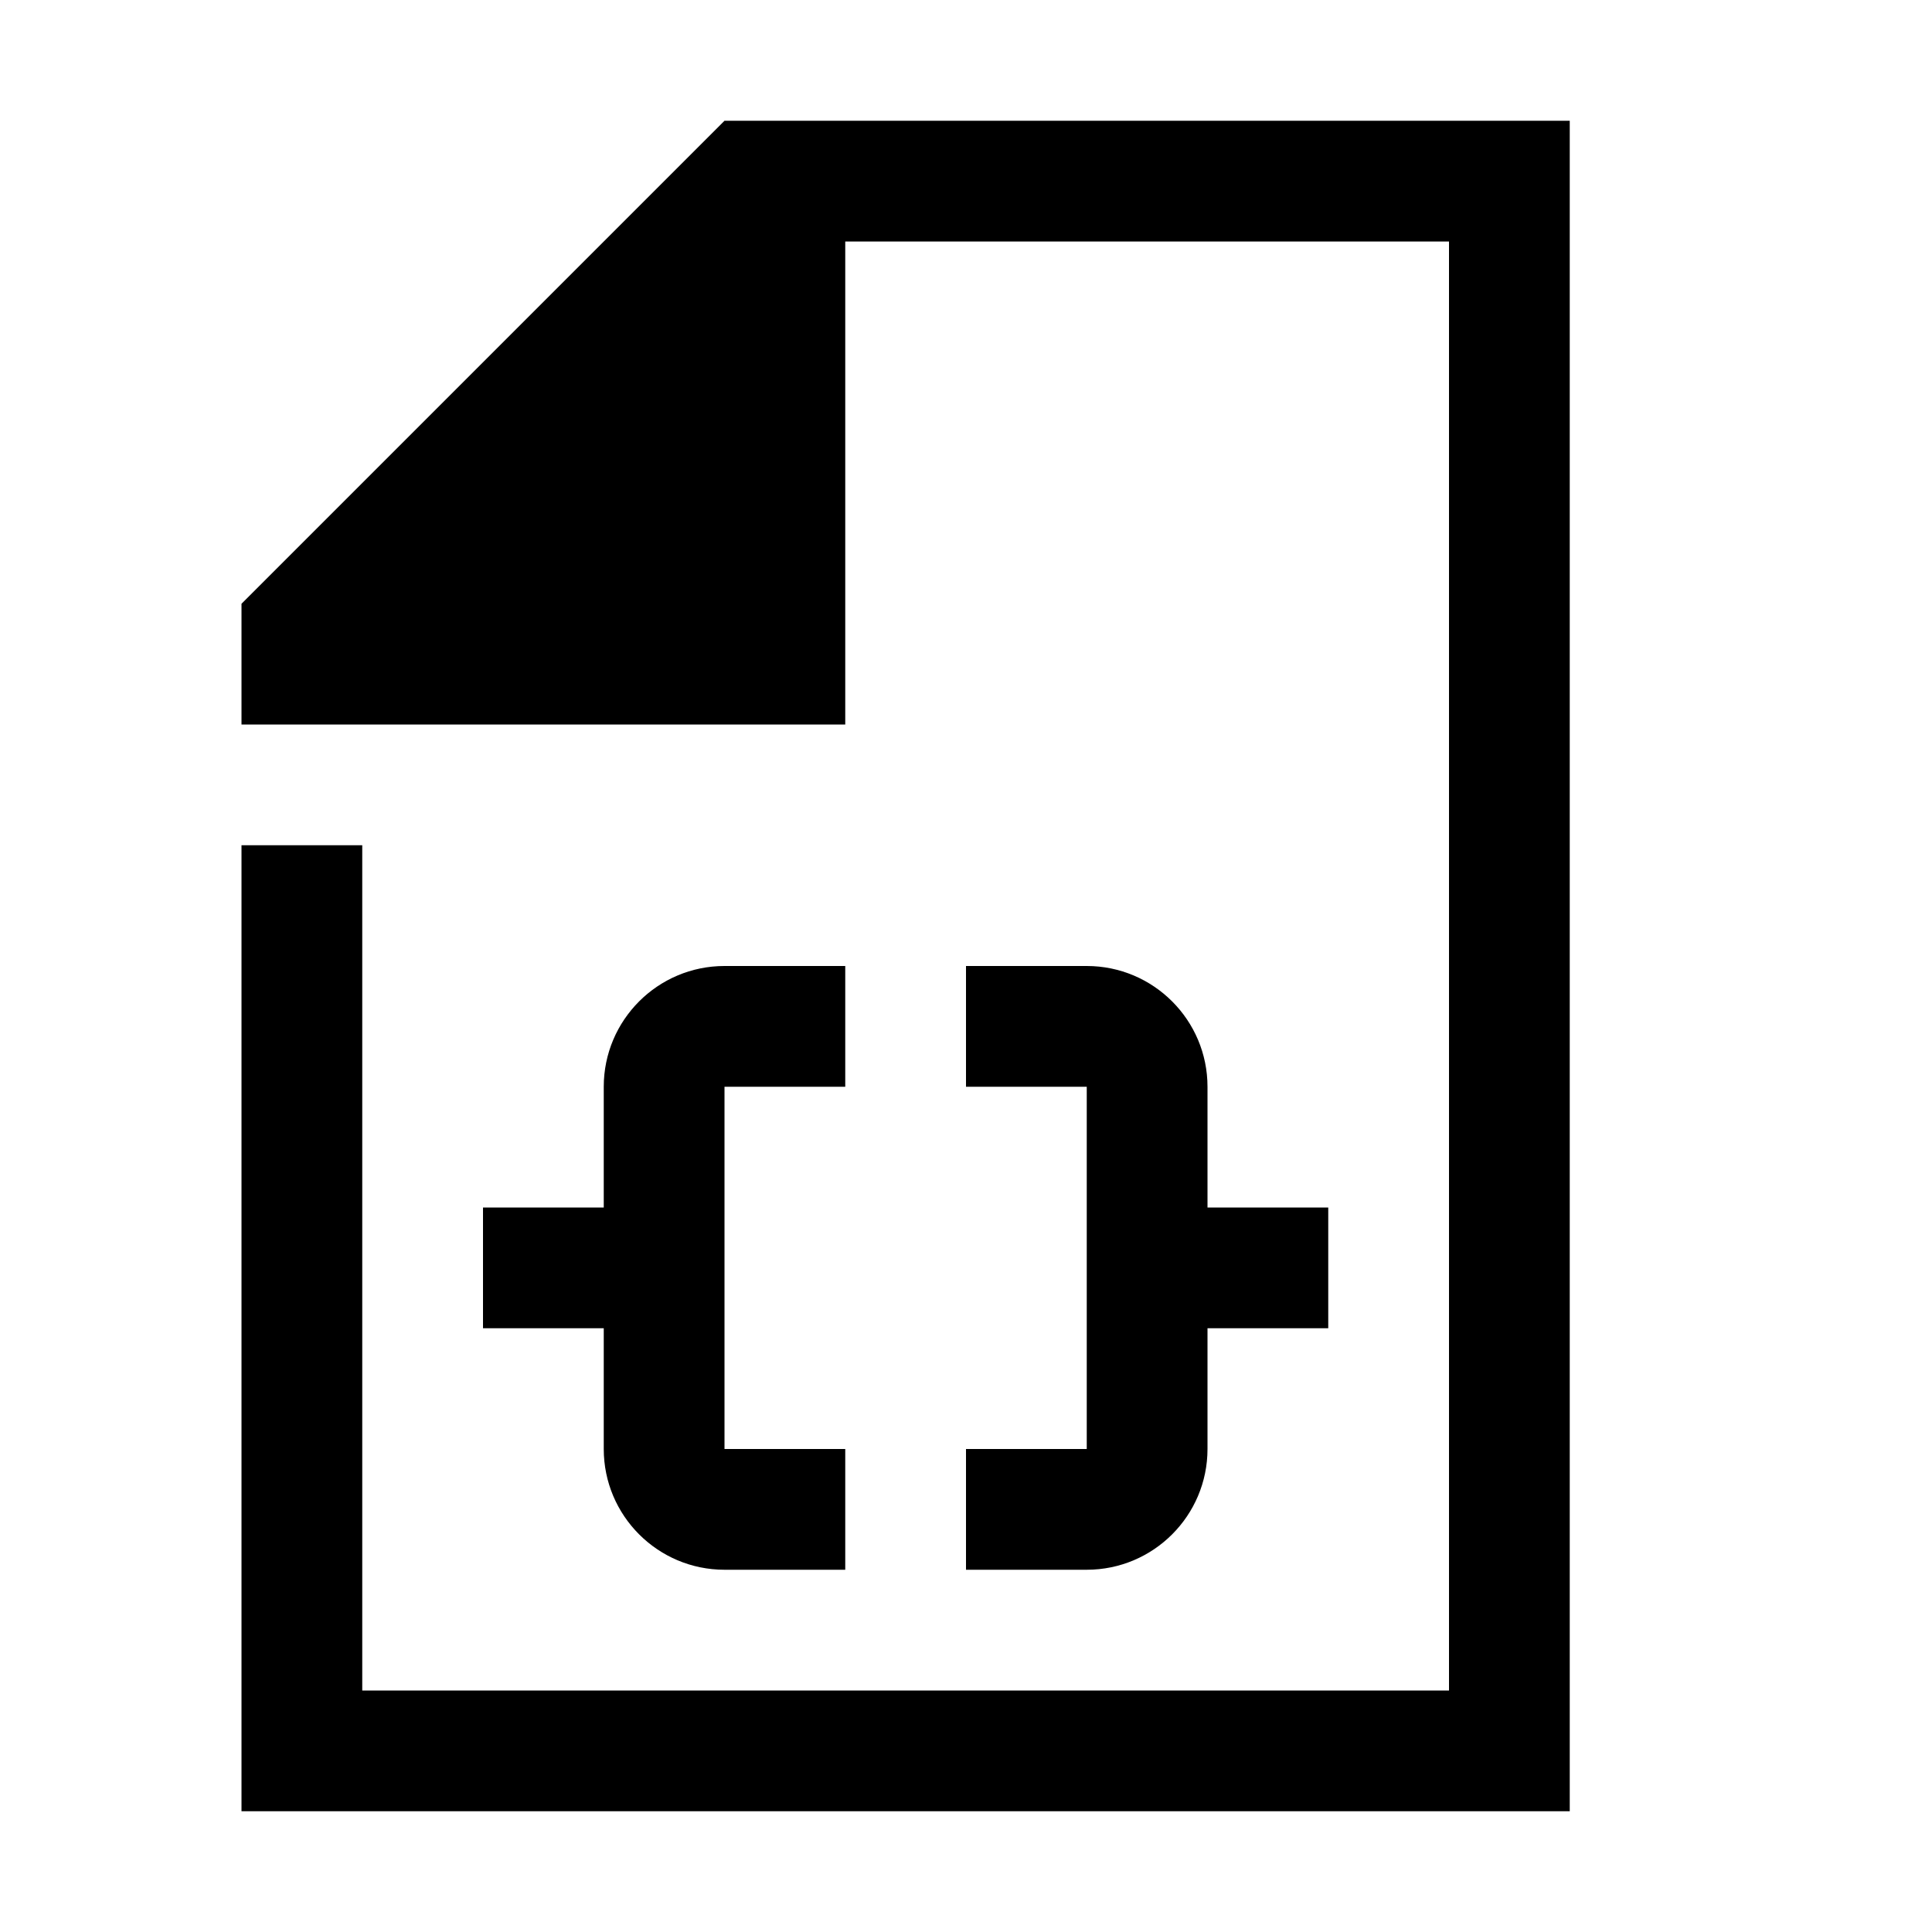 <svg width="16" height="16" viewBox="0 0 16 16" xmlns="http://www.w3.org/2000/svg"><style>@import '../colors.css';</style>
<path fill-rule="evenodd" clip-rule="evenodd" d="M6 1L2 5V6H7V2H12V14H3V7H2V15H13V1H6ZM5 9C5 8.448 5.448 8 6 8H7V9H6V12H7V13H6C5.448 13 5 12.552 5 12V11H4V10H5V9ZM9 8C9.552 8 10 8.448 10 9V10H11V11H10V12C10 12.552 9.552 13 9 13H8V12H9V9H8V8H9Z"/>
</svg>
